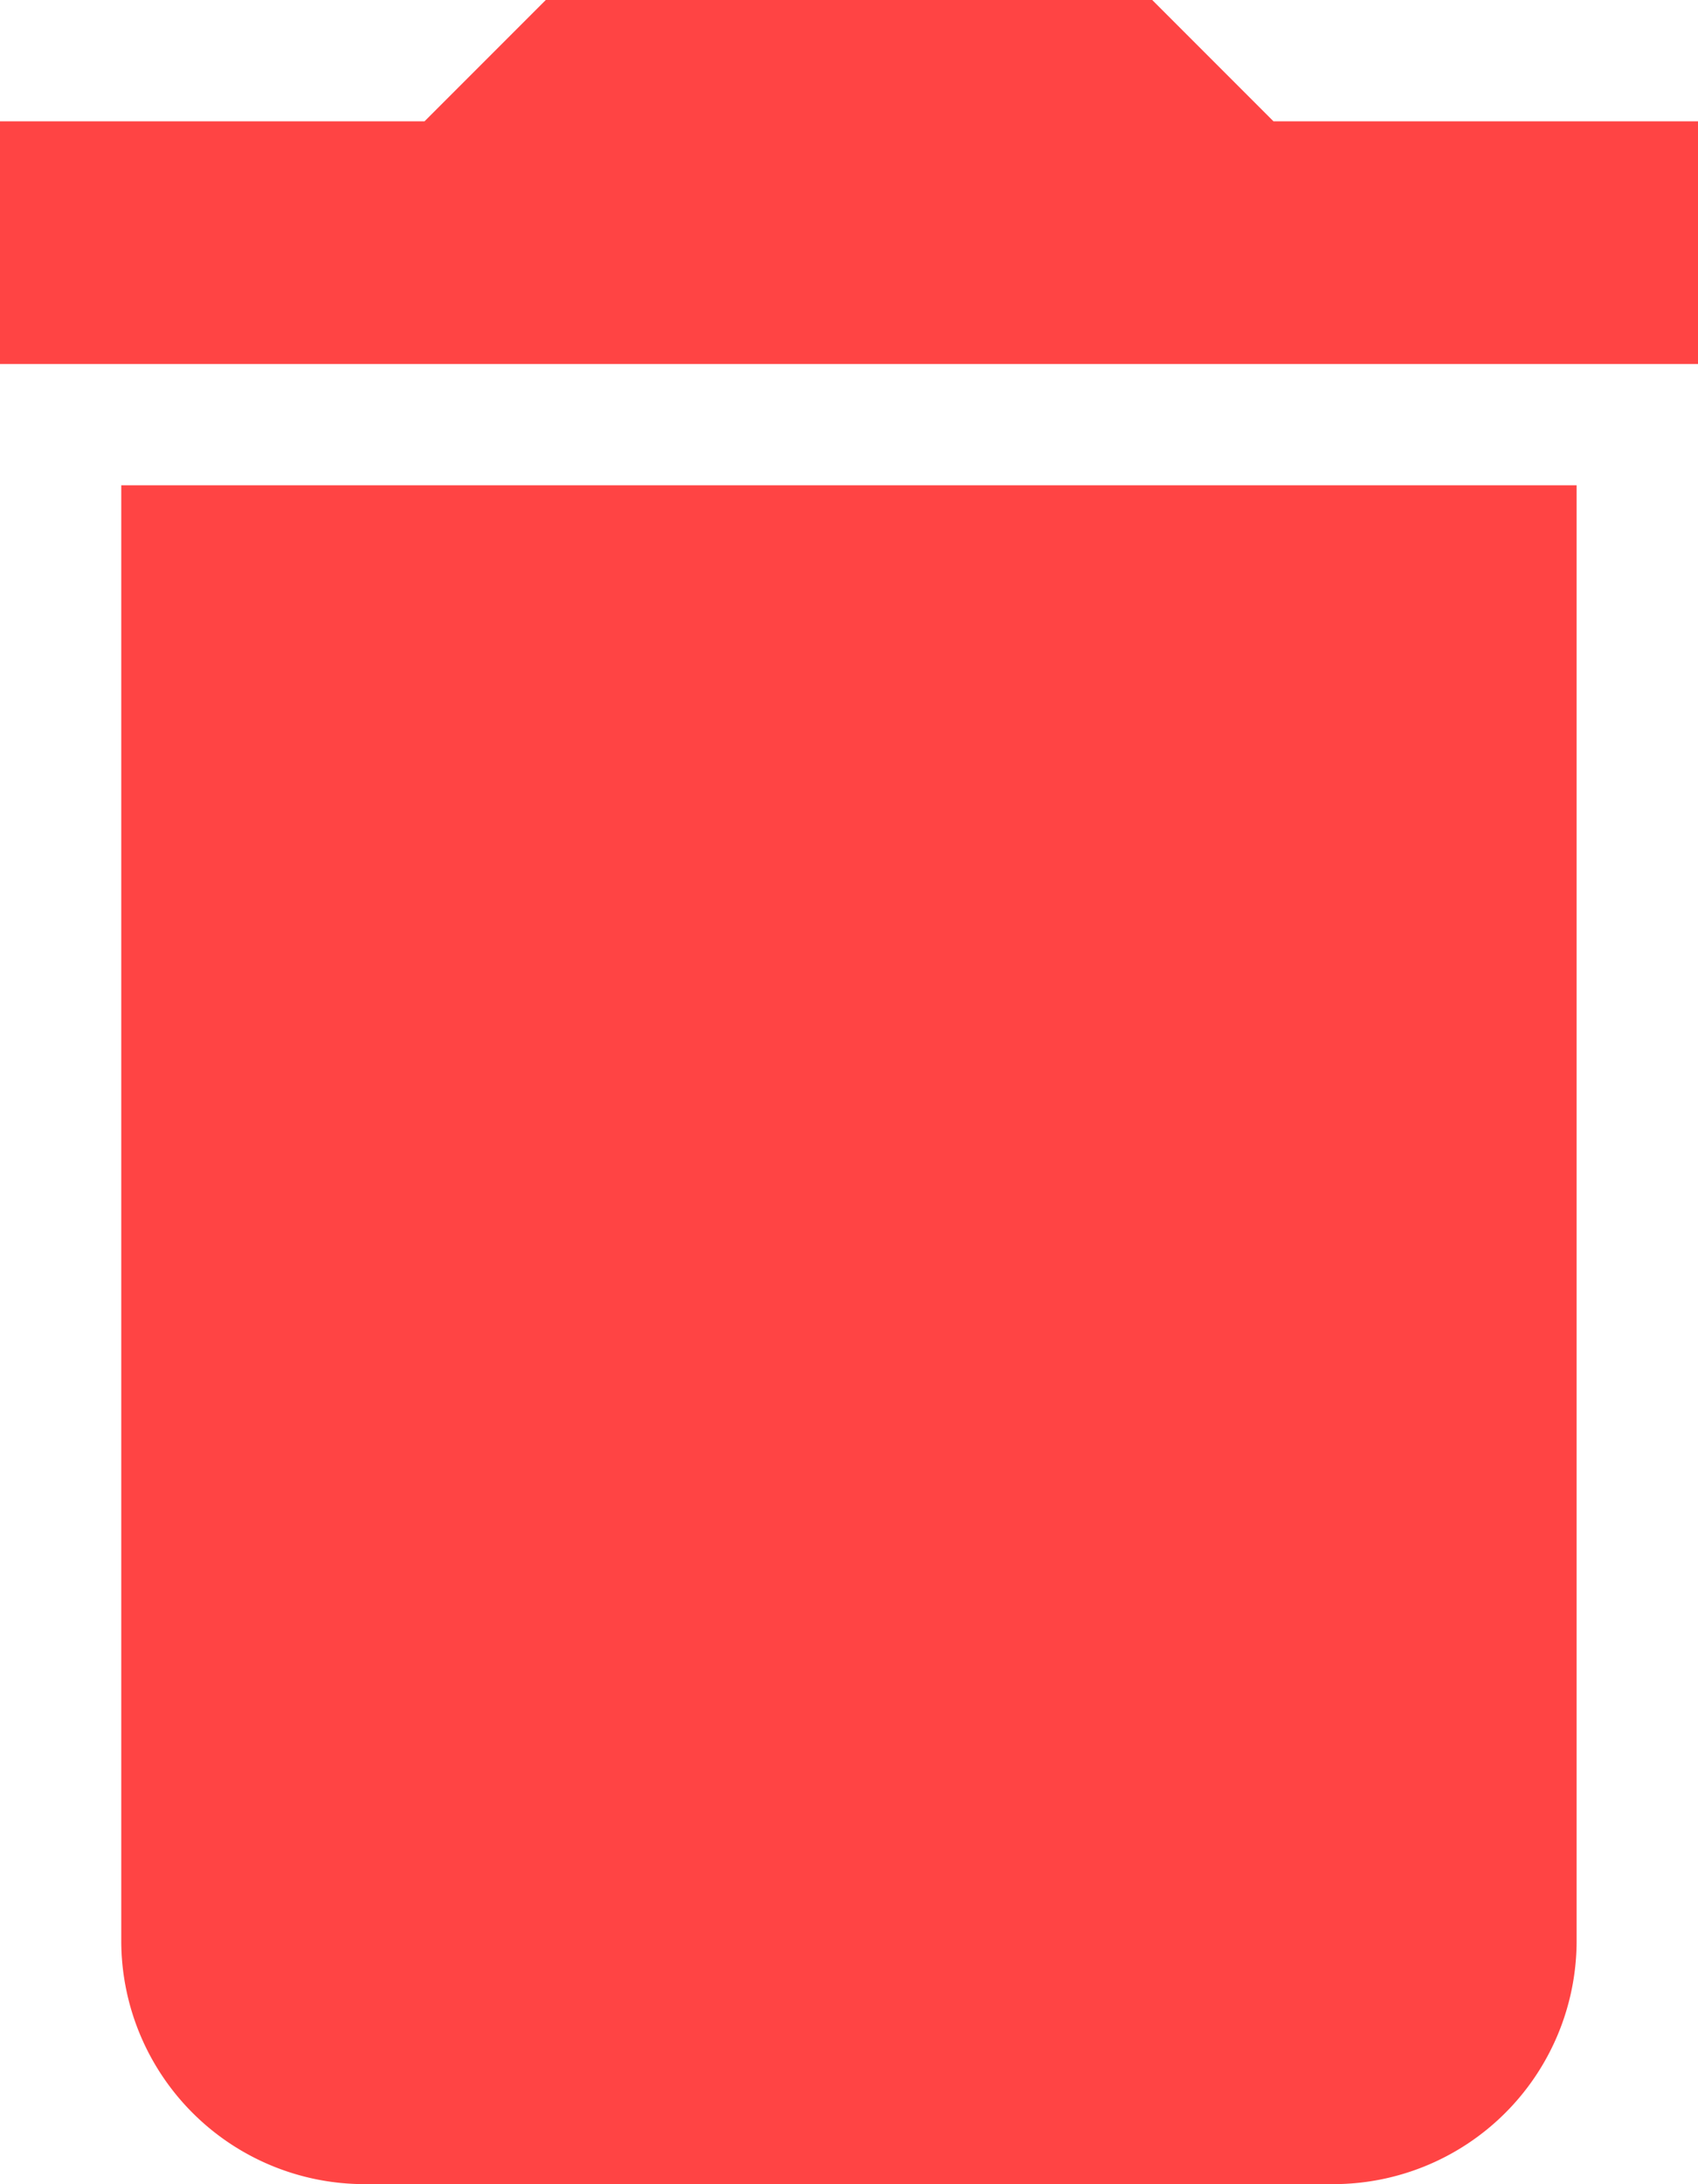 <svg xmlns="http://www.w3.org/2000/svg" width="15.556" height="20" viewBox="0 0 15.556 20"><defs><style>.a{fill:#f44;}</style></defs><g transform="translate(-51)"><g transform="translate(51)"><path class="a" d="M52.111,17.778A2.229,2.229,0,0,0,54.333,20h8.889a2.229,2.229,0,0,0,2.222-2.222V4.444H52.111ZM66.556,1.111H62.667L61.556,0H56L54.889,1.111H51V3.333H66.556Z" transform="translate(-51)"/></g></g></svg>